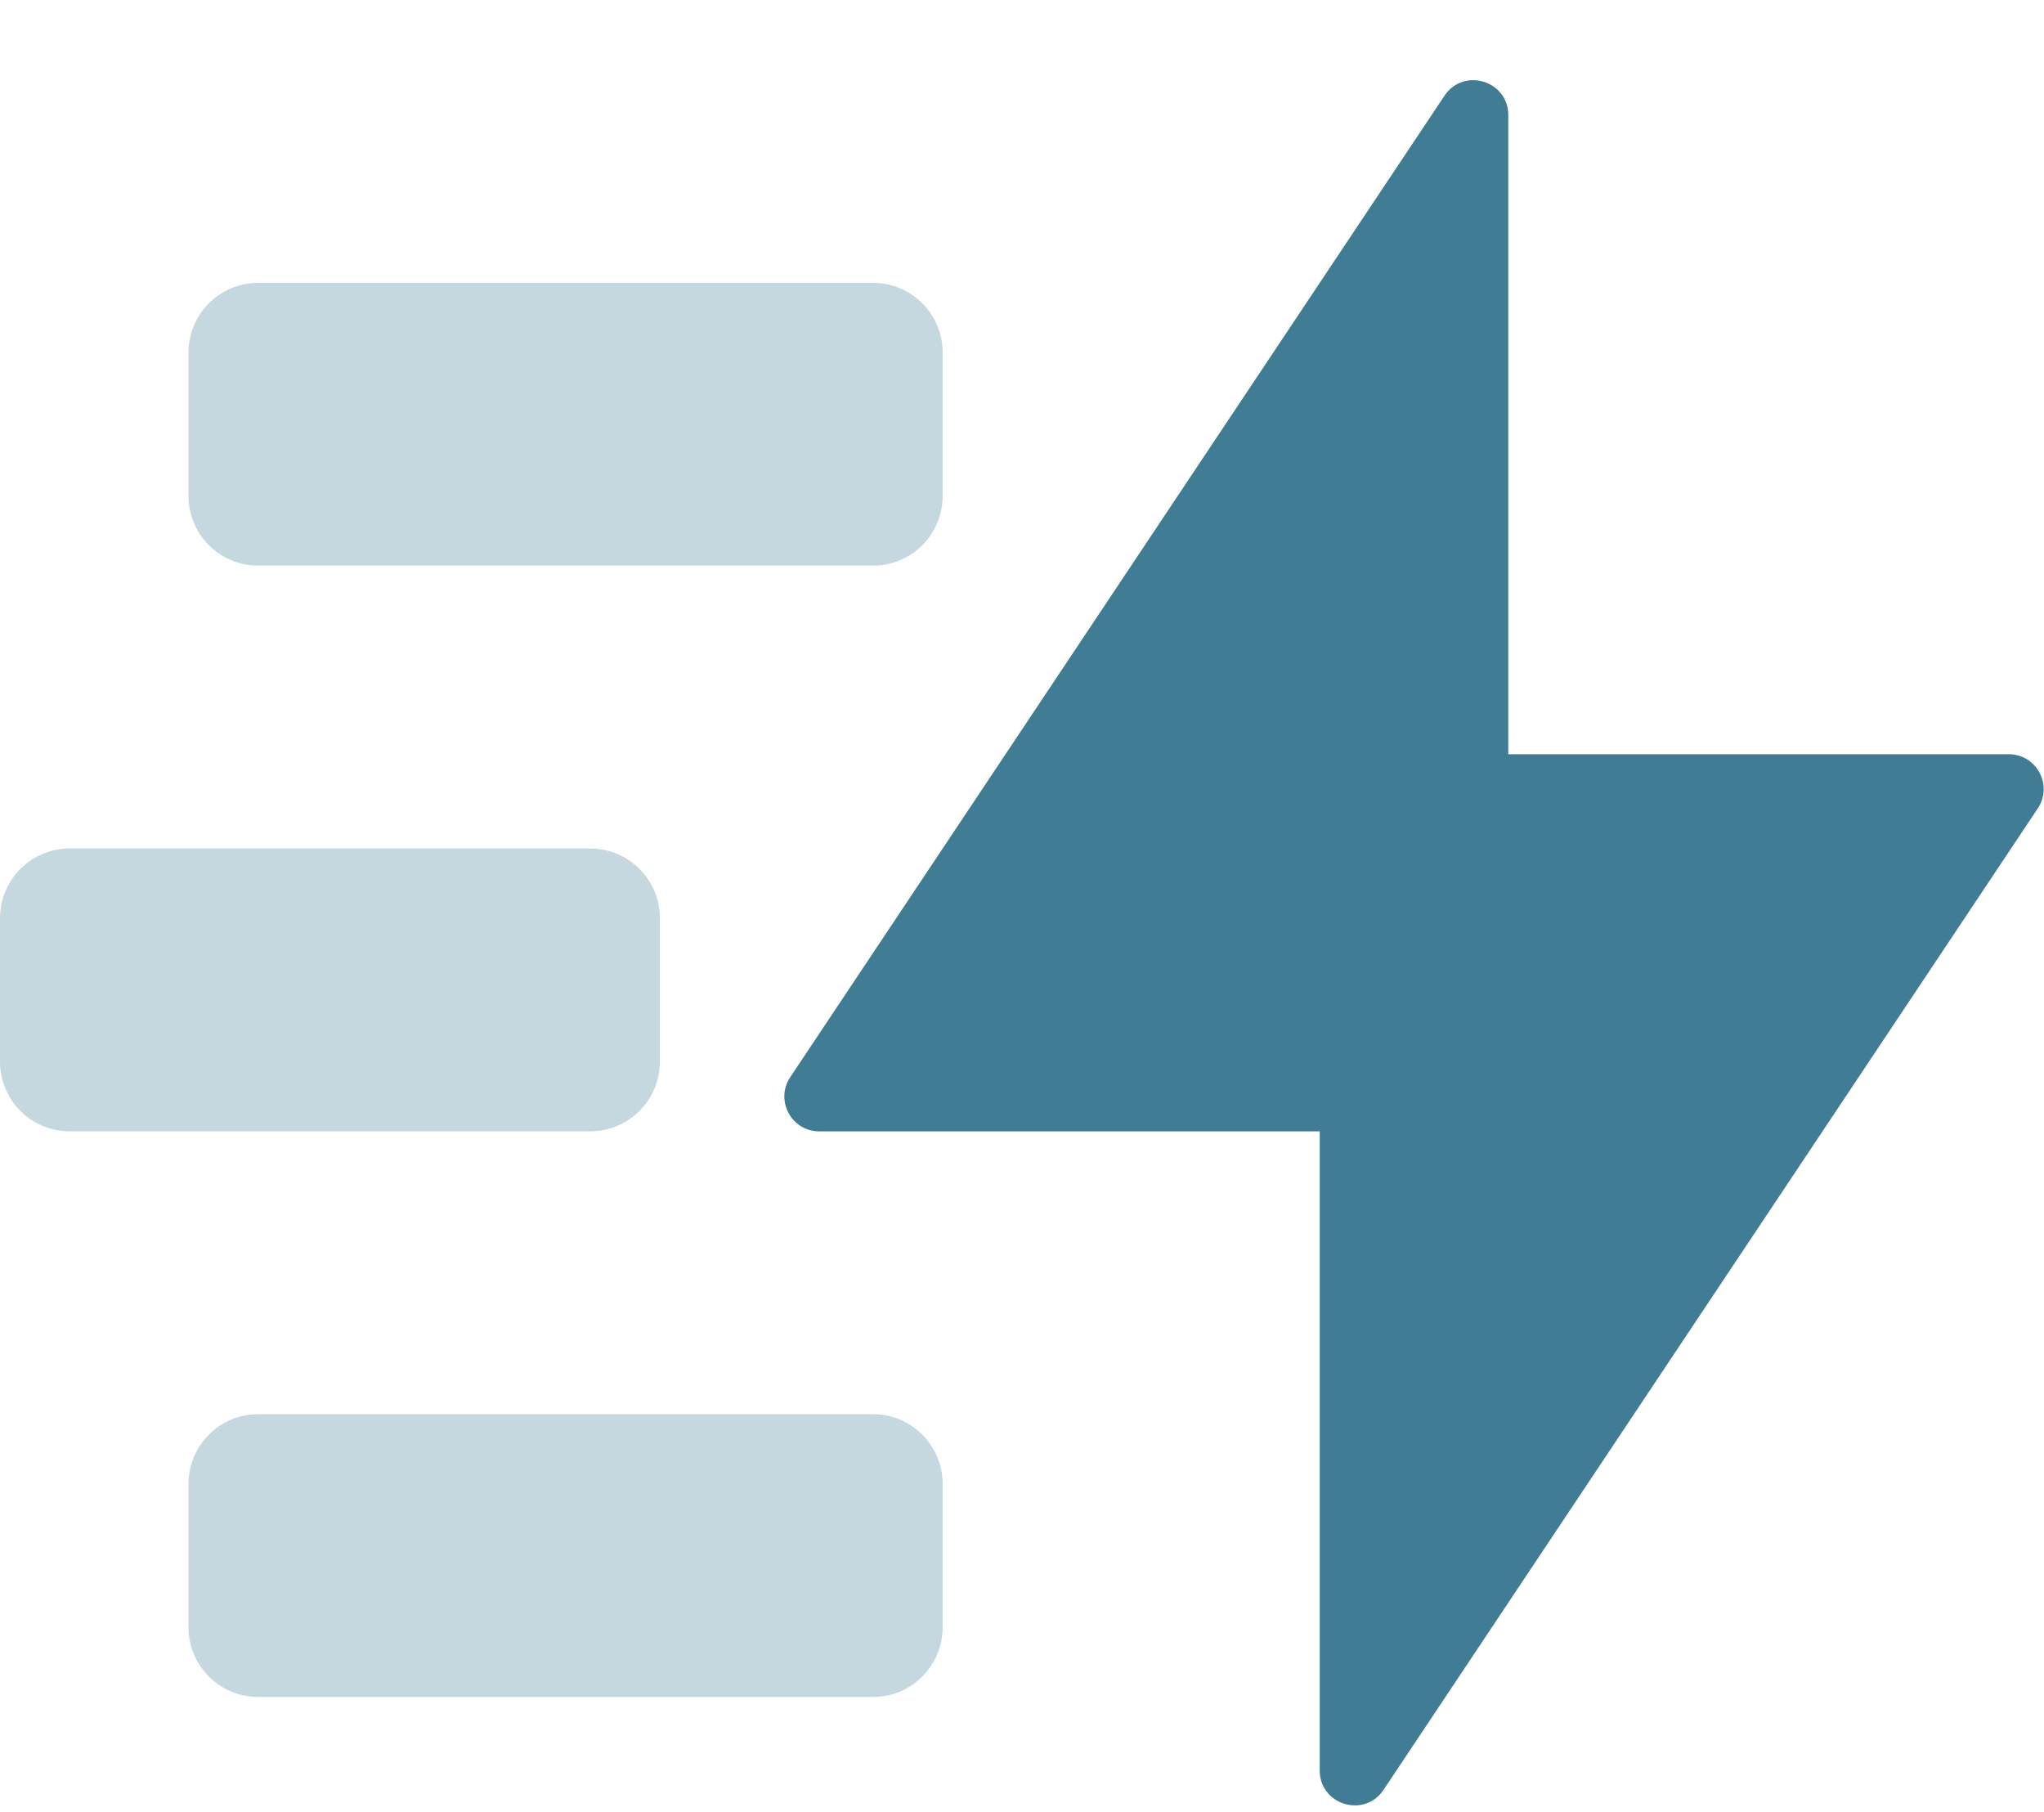 <svg width="44" height="39" viewBox="0 0 44 39" fill="none" xmlns="http://www.w3.org/2000/svg">
<path fill-rule="evenodd" clip-rule="evenodd" d="M28.409 38.108C28.409 38.85 29.372 39.141 29.783 38.524L43.866 17.4C44.198 16.901 43.841 16.234 43.242 16.234H32.468V2.477C32.468 1.735 31.505 1.444 31.094 2.061L17.011 23.185C16.679 23.683 17.036 24.351 17.635 24.351H28.409V38.108Z" fill="#417C95"/>
<path opacity="0.3" fill-rule="evenodd" clip-rule="evenodd" d="M4.058 7.588C4.058 6.759 4.73 6.088 5.558 6.088H18.792C19.62 6.088 20.292 6.759 20.292 7.588V10.675C20.292 11.504 19.62 12.175 18.792 12.175H5.558C4.73 12.175 4.058 11.504 4.058 10.675V7.588ZM4.058 31.939C4.058 31.11 4.73 30.439 5.558 30.439H18.792C19.62 30.439 20.292 31.11 20.292 31.939V35.026C20.292 35.855 19.62 36.526 18.792 36.526H5.558C4.73 36.526 4.058 35.855 4.058 35.026V31.939ZM1.5 18.263C0.672 18.263 0 18.935 0 19.763V22.851C0 23.679 0.672 24.351 1.5 24.351H12.705C13.533 24.351 14.205 23.679 14.205 22.851V19.763C14.205 18.935 13.533 18.263 12.705 18.263H1.5Z" fill="#417C95"/>
</svg>
